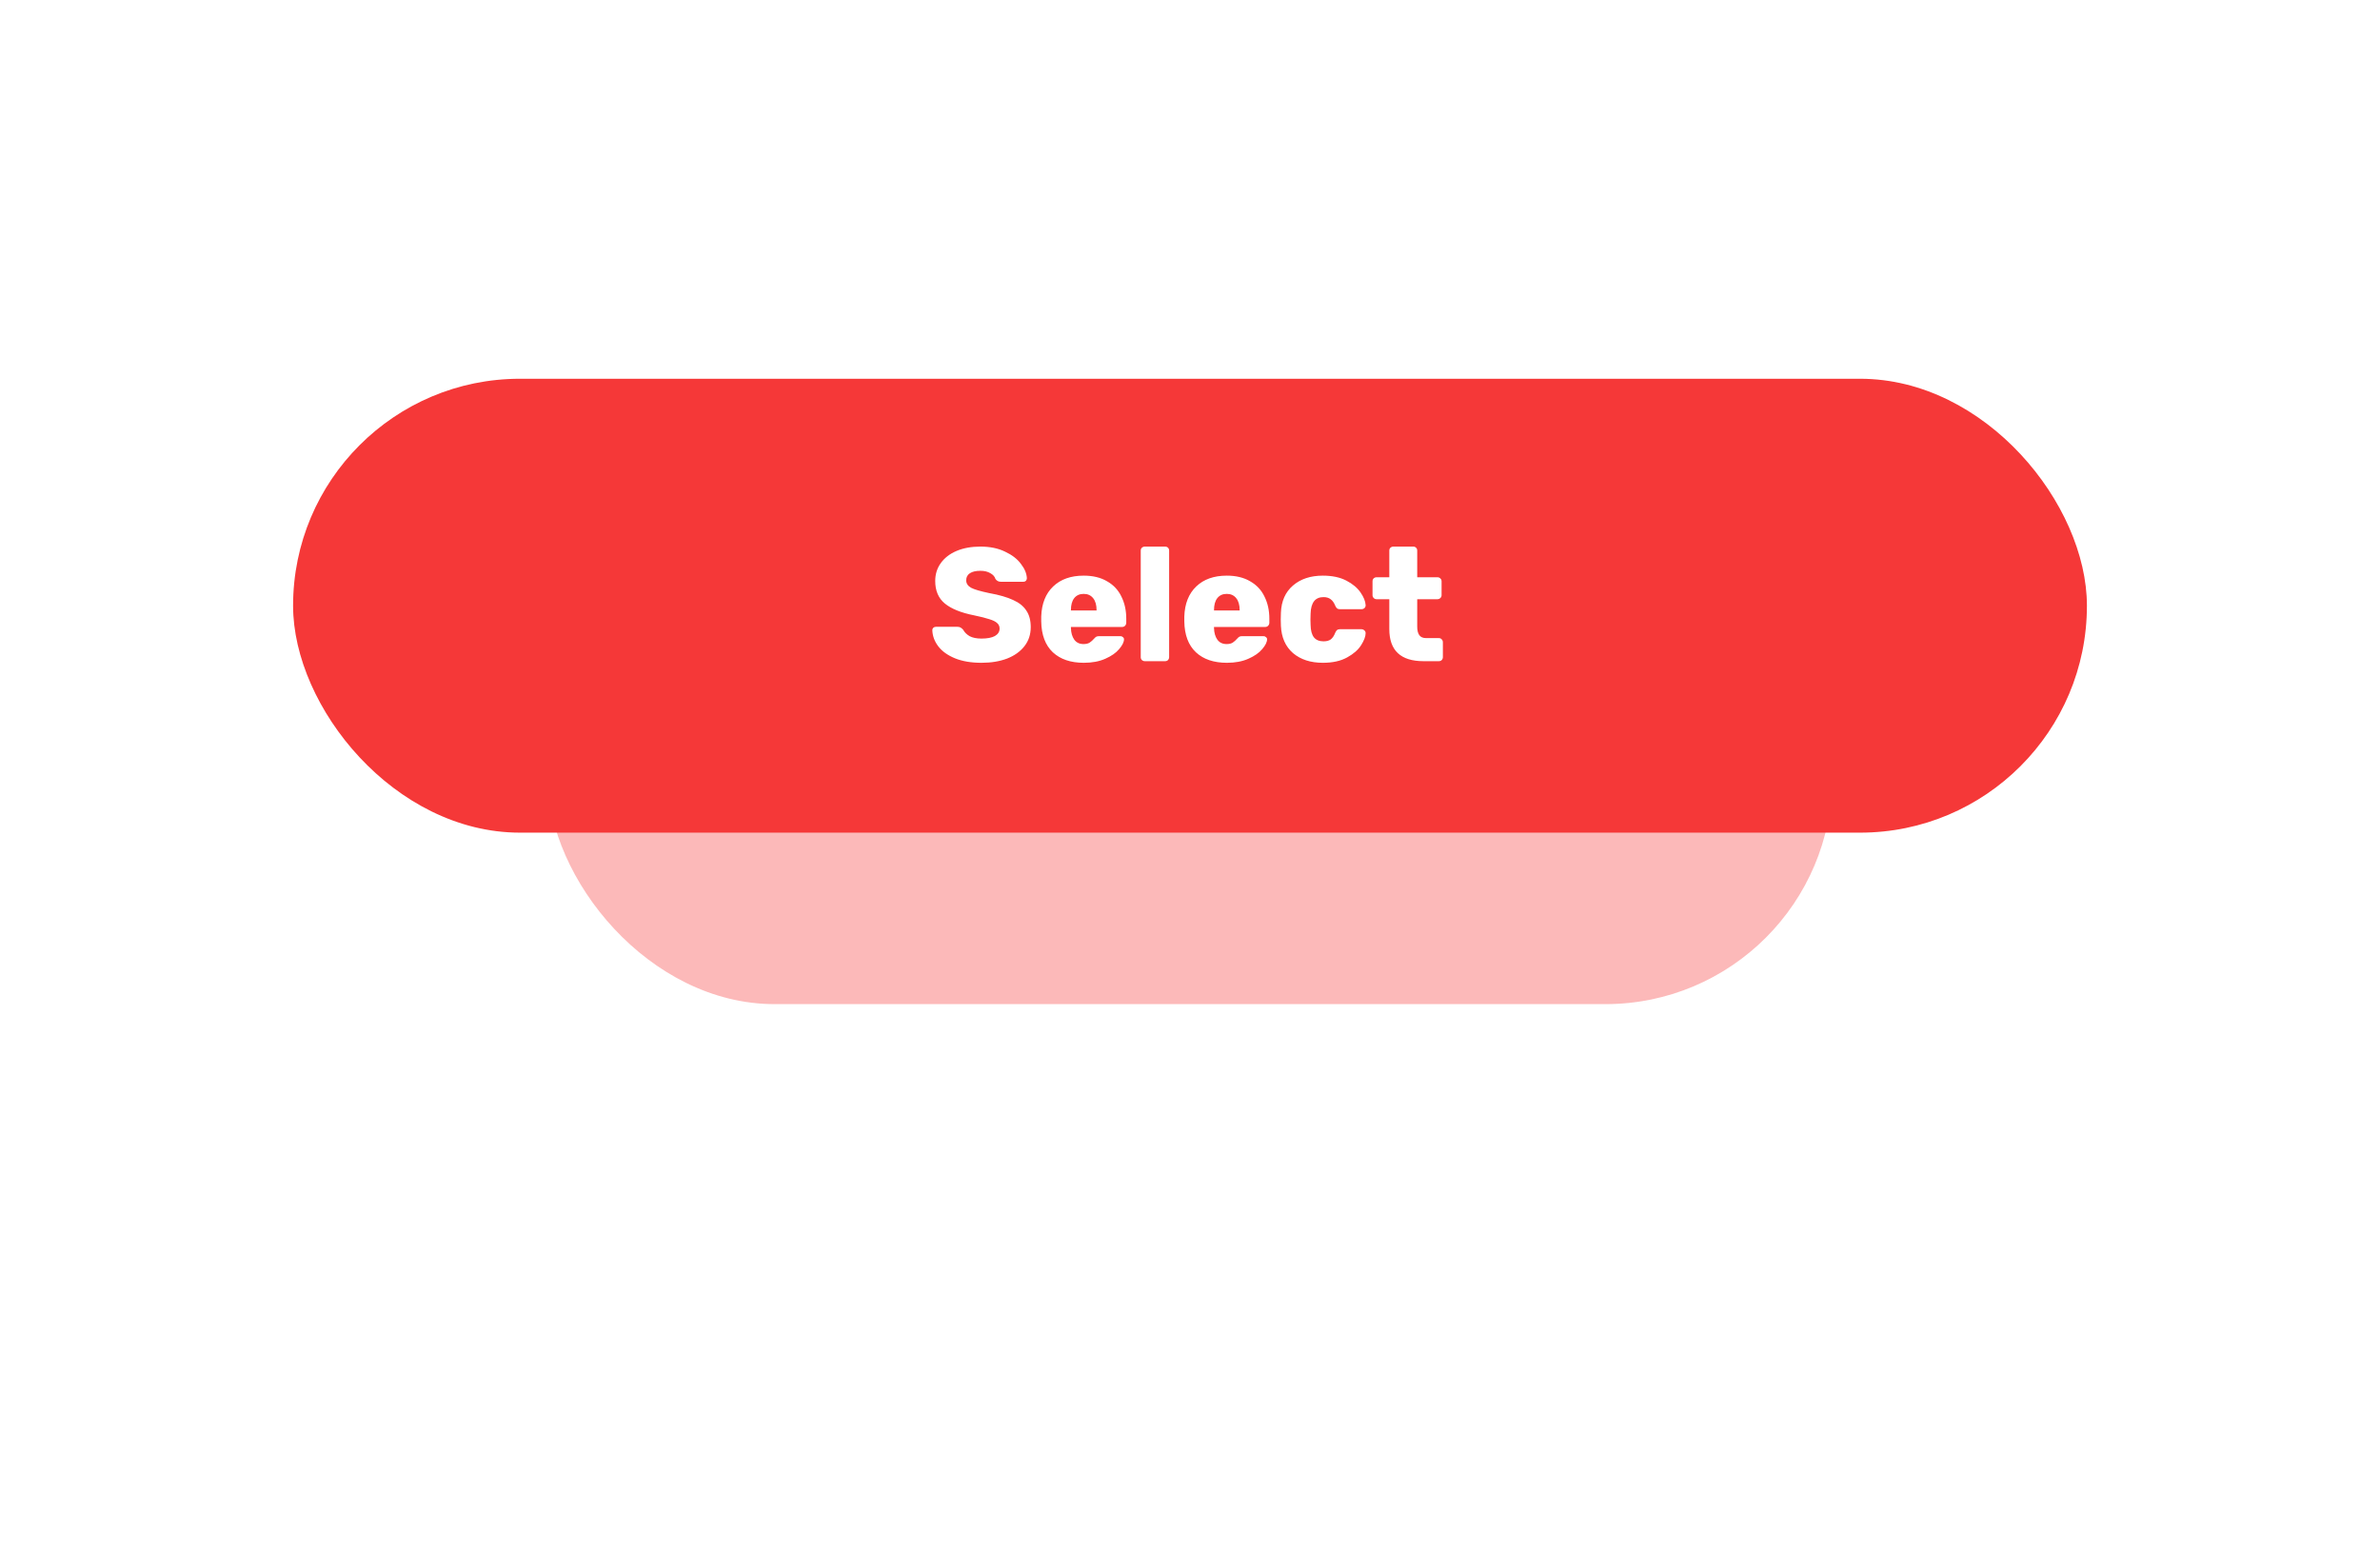 <svg width="236" height="154" viewBox="0 0 236 154" fill="none" xmlns="http://www.w3.org/2000/svg">
<g filter="url(#filter0_f_1_51)">
<rect x="54.308" y="54.55" width="127.383" height="45" rx="22.5" fill="#F53838" fill-opacity="0.35"/>
</g>
<rect x="29.062" y="37.55" width="177.876" height="45" rx="22.5" fill="#F53838"/>
<path d="M97.328 65.71C96.293 65.71 95.413 65.56 94.688 65.262C93.963 64.963 93.413 64.568 93.04 64.078C92.667 63.587 92.469 63.054 92.448 62.478C92.448 62.382 92.48 62.302 92.544 62.238C92.619 62.174 92.704 62.142 92.8 62.142H94.928C95.056 62.142 95.157 62.163 95.232 62.206C95.317 62.248 95.408 62.323 95.504 62.43C95.643 62.686 95.856 62.899 96.144 63.07C96.443 63.23 96.837 63.31 97.328 63.31C97.904 63.31 98.347 63.224 98.656 63.054C98.965 62.872 99.12 62.627 99.12 62.318C99.12 62.094 99.04 61.912 98.88 61.774C98.72 61.624 98.464 61.496 98.112 61.39C97.76 61.272 97.253 61.144 96.592 61.006C95.301 60.75 94.336 60.36 93.696 59.838C93.056 59.315 92.736 58.568 92.736 57.598C92.736 56.936 92.917 56.35 93.28 55.838C93.653 55.315 94.176 54.91 94.848 54.622C95.531 54.334 96.32 54.19 97.216 54.19C98.155 54.19 98.965 54.355 99.648 54.686C100.341 55.006 100.869 55.411 101.232 55.902C101.605 56.382 101.803 56.856 101.824 57.326C101.824 57.422 101.792 57.507 101.728 57.582C101.664 57.646 101.584 57.678 101.488 57.678H99.248C99.013 57.678 98.832 57.582 98.704 57.39C98.64 57.166 98.475 56.979 98.208 56.83C97.941 56.67 97.611 56.59 97.216 56.59C96.768 56.59 96.421 56.67 96.176 56.83C95.931 56.99 95.808 57.224 95.808 57.534C95.808 57.843 95.968 58.088 96.288 58.27C96.608 58.44 97.205 58.616 98.08 58.798C99.083 58.979 99.877 59.208 100.464 59.486C101.061 59.752 101.499 60.104 101.776 60.542C102.064 60.968 102.208 61.512 102.208 62.174C102.208 62.899 102 63.528 101.584 64.062C101.168 64.595 100.592 65.006 99.856 65.294C99.12 65.571 98.277 65.71 97.328 65.71ZM107.472 65.71C106.171 65.71 105.147 65.363 104.4 64.67C103.654 63.966 103.27 62.947 103.248 61.614V61.118C103.291 59.848 103.686 58.856 104.432 58.142C105.179 57.427 106.187 57.07 107.456 57.07C108.374 57.07 109.147 57.256 109.776 57.63C110.416 57.992 110.891 58.499 111.2 59.15C111.52 59.79 111.68 60.52 111.68 61.342V61.742C111.68 61.859 111.638 61.96 111.552 62.046C111.478 62.12 111.382 62.158 111.264 62.158H106.192V62.254C106.203 62.734 106.315 63.123 106.528 63.422C106.742 63.71 107.046 63.854 107.44 63.854C107.696 63.854 107.899 63.806 108.048 63.71C108.208 63.603 108.358 63.47 108.496 63.31C108.592 63.203 108.667 63.139 108.72 63.118C108.784 63.086 108.88 63.07 109.008 63.07H111.104C111.2 63.07 111.28 63.102 111.344 63.166C111.419 63.219 111.456 63.288 111.456 63.374C111.456 63.651 111.296 63.976 110.976 64.35C110.667 64.723 110.208 65.043 109.6 65.31C109.003 65.576 108.294 65.71 107.472 65.71ZM108.736 60.526V60.494C108.736 59.982 108.624 59.587 108.4 59.31C108.176 59.022 107.862 58.878 107.456 58.878C107.051 58.878 106.736 59.022 106.512 59.31C106.299 59.587 106.192 59.982 106.192 60.494V60.526H108.736ZM113.531 65.55C113.414 65.55 113.312 65.512 113.227 65.438C113.152 65.363 113.115 65.267 113.115 65.15V54.59C113.115 54.472 113.152 54.376 113.227 54.302C113.312 54.227 113.414 54.19 113.531 54.19H115.531C115.648 54.19 115.744 54.227 115.819 54.302C115.894 54.376 115.931 54.472 115.931 54.59V65.15C115.931 65.256 115.894 65.352 115.819 65.438C115.744 65.512 115.648 65.55 115.531 65.55H113.531ZM121.66 65.71C120.358 65.71 119.334 65.363 118.588 64.67C117.841 63.966 117.457 62.947 117.436 61.614V61.118C117.478 59.848 117.873 58.856 118.62 58.142C119.366 57.427 120.374 57.07 121.644 57.07C122.561 57.07 123.334 57.256 123.964 57.63C124.604 57.992 125.078 58.499 125.388 59.15C125.708 59.79 125.868 60.52 125.868 61.342V61.742C125.868 61.859 125.825 61.96 125.74 62.046C125.665 62.12 125.569 62.158 125.452 62.158H120.38V62.254C120.39 62.734 120.502 63.123 120.716 63.422C120.929 63.71 121.233 63.854 121.628 63.854C121.884 63.854 122.086 63.806 122.236 63.71C122.396 63.603 122.545 63.47 122.684 63.31C122.78 63.203 122.854 63.139 122.908 63.118C122.972 63.086 123.068 63.07 123.196 63.07H125.292C125.388 63.07 125.468 63.102 125.532 63.166C125.606 63.219 125.644 63.288 125.644 63.374C125.644 63.651 125.484 63.976 125.164 64.35C124.854 64.723 124.396 65.043 123.788 65.31C123.19 65.576 122.481 65.71 121.66 65.71ZM122.924 60.526V60.494C122.924 59.982 122.812 59.587 122.588 59.31C122.364 59.022 122.049 58.878 121.644 58.878C121.238 58.878 120.924 59.022 120.7 59.31C120.486 59.587 120.38 59.982 120.38 60.494V60.526H122.924ZM131.175 65.71C129.959 65.71 128.972 65.39 128.215 64.75C127.468 64.099 127.068 63.198 127.015 62.046L126.999 61.406L127.015 60.75C127.057 59.598 127.457 58.696 128.215 58.046C128.972 57.395 129.959 57.07 131.175 57.07C132.103 57.07 132.881 57.235 133.511 57.566C134.14 57.896 134.609 58.291 134.919 58.75C135.228 59.198 135.393 59.608 135.415 59.982C135.425 60.099 135.388 60.2 135.303 60.286C135.217 60.36 135.116 60.398 134.999 60.398H132.855C132.737 60.398 132.647 60.371 132.583 60.318C132.519 60.264 132.46 60.179 132.407 60.062C132.289 59.763 132.135 59.544 131.943 59.406C131.761 59.267 131.527 59.198 131.239 59.198C130.417 59.198 129.991 59.742 129.959 60.83L129.943 61.438L129.959 61.966C129.969 62.52 130.081 62.931 130.295 63.198C130.508 63.454 130.823 63.582 131.239 63.582C131.548 63.582 131.788 63.518 131.959 63.39C132.14 63.251 132.289 63.027 132.407 62.718C132.46 62.6 132.519 62.515 132.583 62.462C132.647 62.408 132.737 62.382 132.855 62.382H134.999C135.105 62.382 135.201 62.419 135.287 62.494C135.372 62.568 135.415 62.659 135.415 62.766C135.415 63.096 135.265 63.496 134.967 63.966C134.679 64.424 134.215 64.83 133.575 65.182C132.935 65.534 132.135 65.71 131.175 65.71ZM141.155 65.55C138.894 65.55 137.763 64.488 137.763 62.366V59.406H136.499C136.392 59.406 136.296 59.368 136.211 59.294C136.136 59.208 136.099 59.112 136.099 59.006V57.63C136.099 57.512 136.136 57.416 136.211 57.342C136.296 57.267 136.392 57.23 136.499 57.23H137.763V54.59C137.763 54.472 137.8 54.376 137.875 54.302C137.96 54.227 138.056 54.19 138.163 54.19H140.131C140.248 54.19 140.344 54.227 140.419 54.302C140.494 54.376 140.531 54.472 140.531 54.59V57.23H142.531C142.648 57.23 142.744 57.267 142.819 57.342C142.904 57.416 142.947 57.512 142.947 57.63V59.006C142.947 59.123 142.904 59.219 142.819 59.294C142.744 59.368 142.648 59.406 142.531 59.406H140.531V62.126C140.531 62.499 140.6 62.782 140.739 62.974C140.878 63.166 141.102 63.262 141.411 63.262H142.675C142.792 63.262 142.888 63.304 142.963 63.39C143.038 63.464 143.075 63.56 143.075 63.678V65.15C143.075 65.256 143.038 65.352 142.963 65.438C142.888 65.512 142.792 65.55 142.675 65.55H141.155Z" fill="white"/>
<defs>
<filter id="filter0_f_1_51" x="0.308" y="0.55" width="235.383" height="153" filterUnits="userSpaceOnUse" color-interpolation-filters="sRGB">
<feFlood flood-opacity="0" result="BackgroundImageFix"/>
<feBlend mode="normal" in="SourceGraphic" in2="BackgroundImageFix" result="shape"/>
<feGaussianBlur stdDeviation="27" result="effect1_foregroundBlur_1_51"/>
</filter>
</defs>
</svg>
